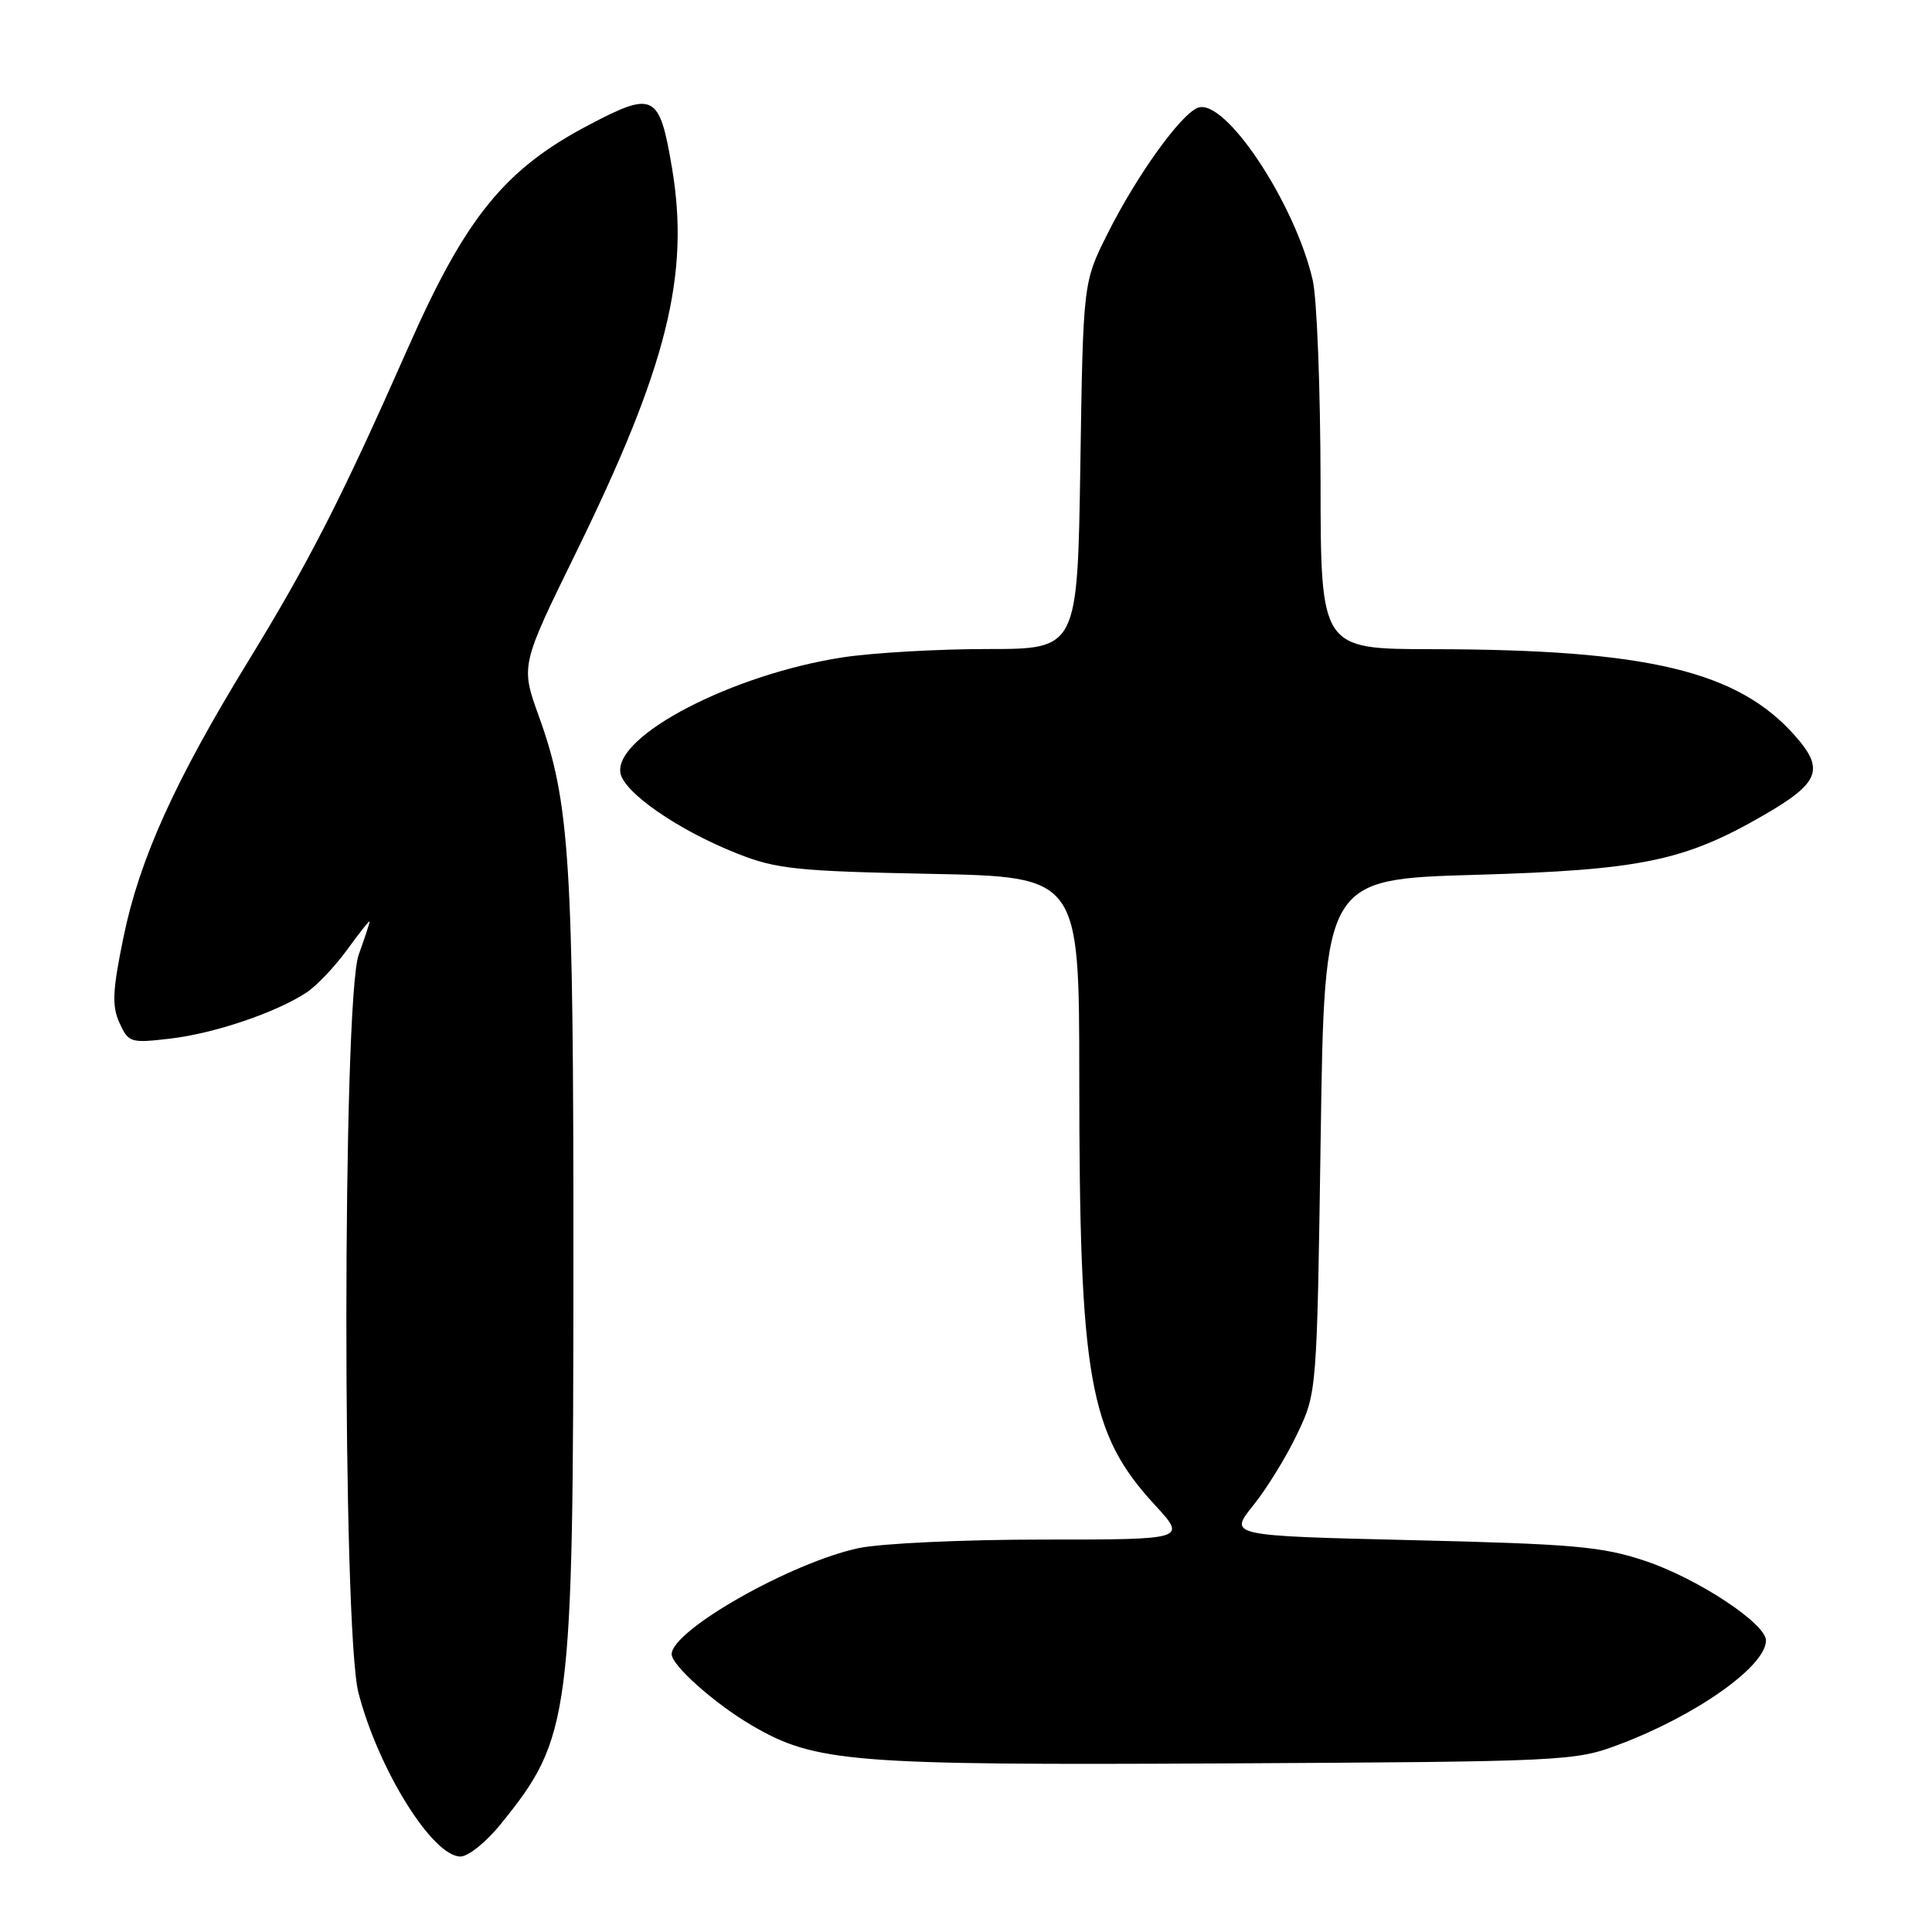 <?xml version="1.0" encoding="UTF-8" standalone="no"?>
<!DOCTYPE svg PUBLIC "-//W3C//DTD SVG 1.1//EN" "http://www.w3.org/Graphics/SVG/1.1/DTD/svg11.dtd" >
<svg xmlns="http://www.w3.org/2000/svg" xmlns:xlink="http://www.w3.org/1999/xlink" version="1.1" viewBox="0 0 256 256">
 <g >
 <path fill="currentColor"
d=" M 66.31 241.75 C 75.65 230.22 75.96 227.82 75.98 167.32 C 76.00 114.11 75.51 106.30 71.42 94.96 C 68.98 88.21 68.98 88.21 76.31 73.25 C 88.41 48.55 91.43 36.42 89.04 22.23 C 87.38 12.40 86.65 12.02 78.04 16.55 C 66.87 22.42 61.72 28.76 54.08 46.06 C 45.25 66.04 41.02 74.34 32.80 87.76 C 23.16 103.50 18.48 113.87 16.37 124.15 C 14.90 131.29 14.81 133.28 15.83 135.54 C 17.03 138.16 17.29 138.24 22.56 137.62 C 28.39 136.94 36.55 134.18 40.59 131.53 C 41.94 130.65 44.38 128.08 46.02 125.81 C 47.66 123.55 48.99 121.88 48.98 122.10 C 48.98 122.32 48.32 124.30 47.53 126.50 C 45.37 132.50 45.34 216.04 47.50 224.32 C 50.15 234.51 57.32 246.00 61.02 246.00 C 62.03 246.00 64.42 244.09 66.31 241.75 Z  M 214.42 231.20 C 224.70 227.36 234.00 220.79 234.00 217.37 C 234.00 215.13 224.93 209.15 218.00 206.83 C 212.29 204.92 208.53 204.59 187.16 204.08 C 162.82 203.50 162.82 203.50 166.04 199.50 C 167.82 197.30 170.45 193.03 171.89 190.00 C 174.50 184.50 174.50 184.50 175.00 150.50 C 175.50 116.50 175.50 116.50 195.50 115.92 C 217.44 115.28 223.17 114.10 233.71 108.01 C 241.07 103.76 241.79 101.97 237.92 97.57 C 230.33 88.92 218.38 86.05 189.75 86.02 C 175.00 86.00 175.00 86.00 174.98 63.75 C 174.96 51.51 174.50 39.53 173.94 37.11 C 171.57 26.85 162.29 12.91 158.72 14.28 C 156.44 15.15 150.59 23.30 146.76 30.96 C 143.52 37.41 143.52 37.41 143.15 61.71 C 142.77 86.00 142.77 86.00 130.83 86.00 C 124.26 86.00 115.65 86.50 111.69 87.10 C 97.12 89.33 81.49 97.42 82.20 102.37 C 82.57 104.97 89.87 110.02 97.76 113.13 C 102.88 115.15 105.64 115.44 123.25 115.79 C 143.00 116.18 143.00 116.18 143.01 142.84 C 143.02 182.74 144.29 189.94 153.04 199.43 C 157.25 204.00 157.25 204.00 138.18 204.00 C 127.68 204.00 116.71 204.51 113.80 205.13 C 104.86 207.02 89.00 216.02 89.00 219.19 C 89.00 220.67 94.69 225.74 99.58 228.60 C 108.03 233.55 112.66 233.92 162.50 233.66 C 207.22 233.42 208.67 233.36 214.42 231.20 Z "/>
</g>
</svg>